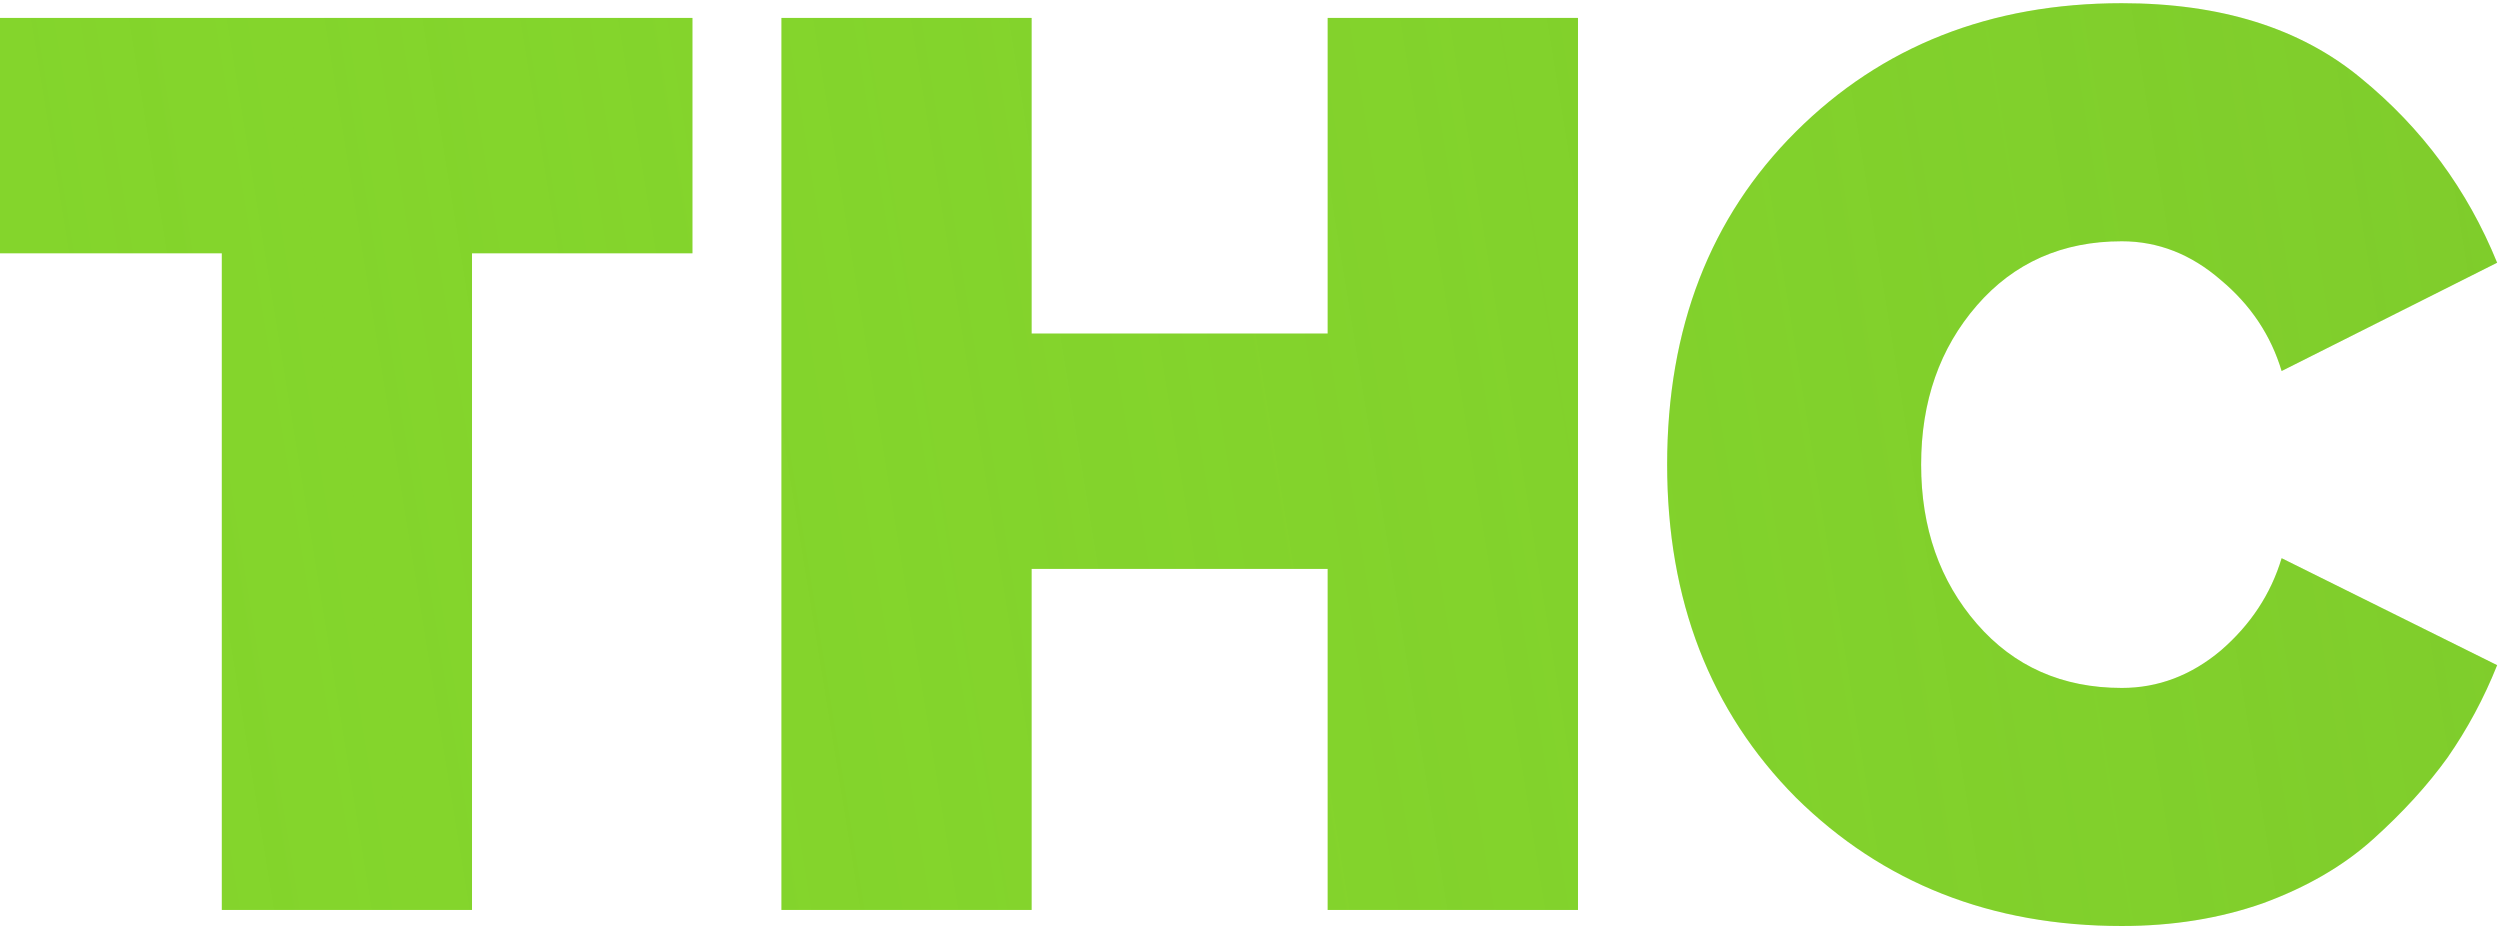 <svg fill="none" xmlns="http://www.w3.org/2000/svg" viewBox="0 0.8 22.6 8.4">
<path d="M4.267 9.026H2.005V3.09H0V0.962H6.26V3.09H4.267V9.026Z" fill="#84D52C"/>
<path d="M4.267 9.026H2.005V3.09H0V0.962H6.26V3.09H4.267V9.026Z" fill="url(#paint0_linear_1_720)" fill-opacity="0.2"/>
<path d="M14.265 9.026H12.002V5.943H9.326V9.026H7.064V0.962H9.326V3.815H12.002V0.962H14.265V9.026Z" fill="#84D52C"/>
<path d="M14.265 9.026H12.002V5.943H9.326V9.026H7.064V0.962H9.326V3.815H12.002V0.962H14.265V9.026Z" fill="url(#paint1_linear_1_720)" fill-opacity="0.2"/>
<path d="M19.181 9.171C18.001 9.171 17.019 8.784 16.235 8.01C15.459 7.228 15.071 6.225 15.071 5C15.071 3.767 15.459 2.763 16.235 1.99C17.012 1.216 17.994 0.829 19.181 0.829C20.077 0.829 20.797 1.055 21.342 1.506C21.895 1.958 22.305 2.514 22.574 3.175L20.626 4.154C20.529 3.831 20.346 3.557 20.077 3.332C19.808 3.098 19.509 2.981 19.181 2.981C18.643 2.981 18.206 3.175 17.871 3.561C17.535 3.948 17.367 4.428 17.367 5C17.367 5.572 17.535 6.052 17.871 6.439C18.206 6.825 18.643 7.019 19.181 7.019C19.509 7.019 19.808 6.906 20.077 6.68C20.346 6.447 20.529 6.169 20.626 5.846L22.574 6.813C22.455 7.112 22.305 7.39 22.126 7.648C21.947 7.897 21.723 8.143 21.454 8.385C21.186 8.627 20.853 8.82 20.458 8.965C20.069 9.102 19.644 9.171 19.181 9.171Z" fill="#84D52C"/>
<path d="M19.181 9.171C18.001 9.171 17.019 8.784 16.235 8.01C15.459 7.228 15.071 6.225 15.071 5C15.071 3.767 15.459 2.763 16.235 1.99C17.012 1.216 17.994 0.829 19.181 0.829C20.077 0.829 20.797 1.055 21.342 1.506C21.895 1.958 22.305 2.514 22.574 3.175L20.626 4.154C20.529 3.831 20.346 3.557 20.077 3.332C19.808 3.098 19.509 2.981 19.181 2.981C18.643 2.981 18.206 3.175 17.871 3.561C17.535 3.948 17.367 4.428 17.367 5C17.367 5.572 17.535 6.052 17.871 6.439C18.206 6.825 18.643 7.019 19.181 7.019C19.509 7.019 19.808 6.906 20.077 6.68C20.346 6.447 20.529 6.169 20.626 5.846L22.574 6.813C22.455 7.112 22.305 7.39 22.126 7.648C21.947 7.897 21.723 8.143 21.454 8.385C21.186 8.627 20.853 8.82 20.458 8.965C20.069 9.102 19.644 9.171 19.181 9.171Z" fill="url(#paint2_linear_1_720)" fill-opacity="0.2"/>
<defs>
<linearGradient id="paint0_linear_1_720" x1="22.574" y1="0.829" x2="0.621" y2="4.405" gradientUnits="userSpaceOnUse">
<stop stop-color="#6BAB2B"/>
<stop offset="1" stop-color="#84D52C" stop-opacity="0"/>
</linearGradient>
<linearGradient id="paint1_linear_1_720" x1="22.574" y1="0.829" x2="0.621" y2="4.405" gradientUnits="userSpaceOnUse">
<stop stop-color="#6BAB2B"/>
<stop offset="1" stop-color="#84D52C" stop-opacity="0"/>
</linearGradient>
<linearGradient id="paint2_linear_1_720" x1="22.574" y1="0.829" x2="0.621" y2="4.405" gradientUnits="userSpaceOnUse">
<stop stop-color="#6BAB2B"/>
<stop offset="1" stop-color="#84D52C" stop-opacity="0"/>
</linearGradient>
</defs>
</svg>